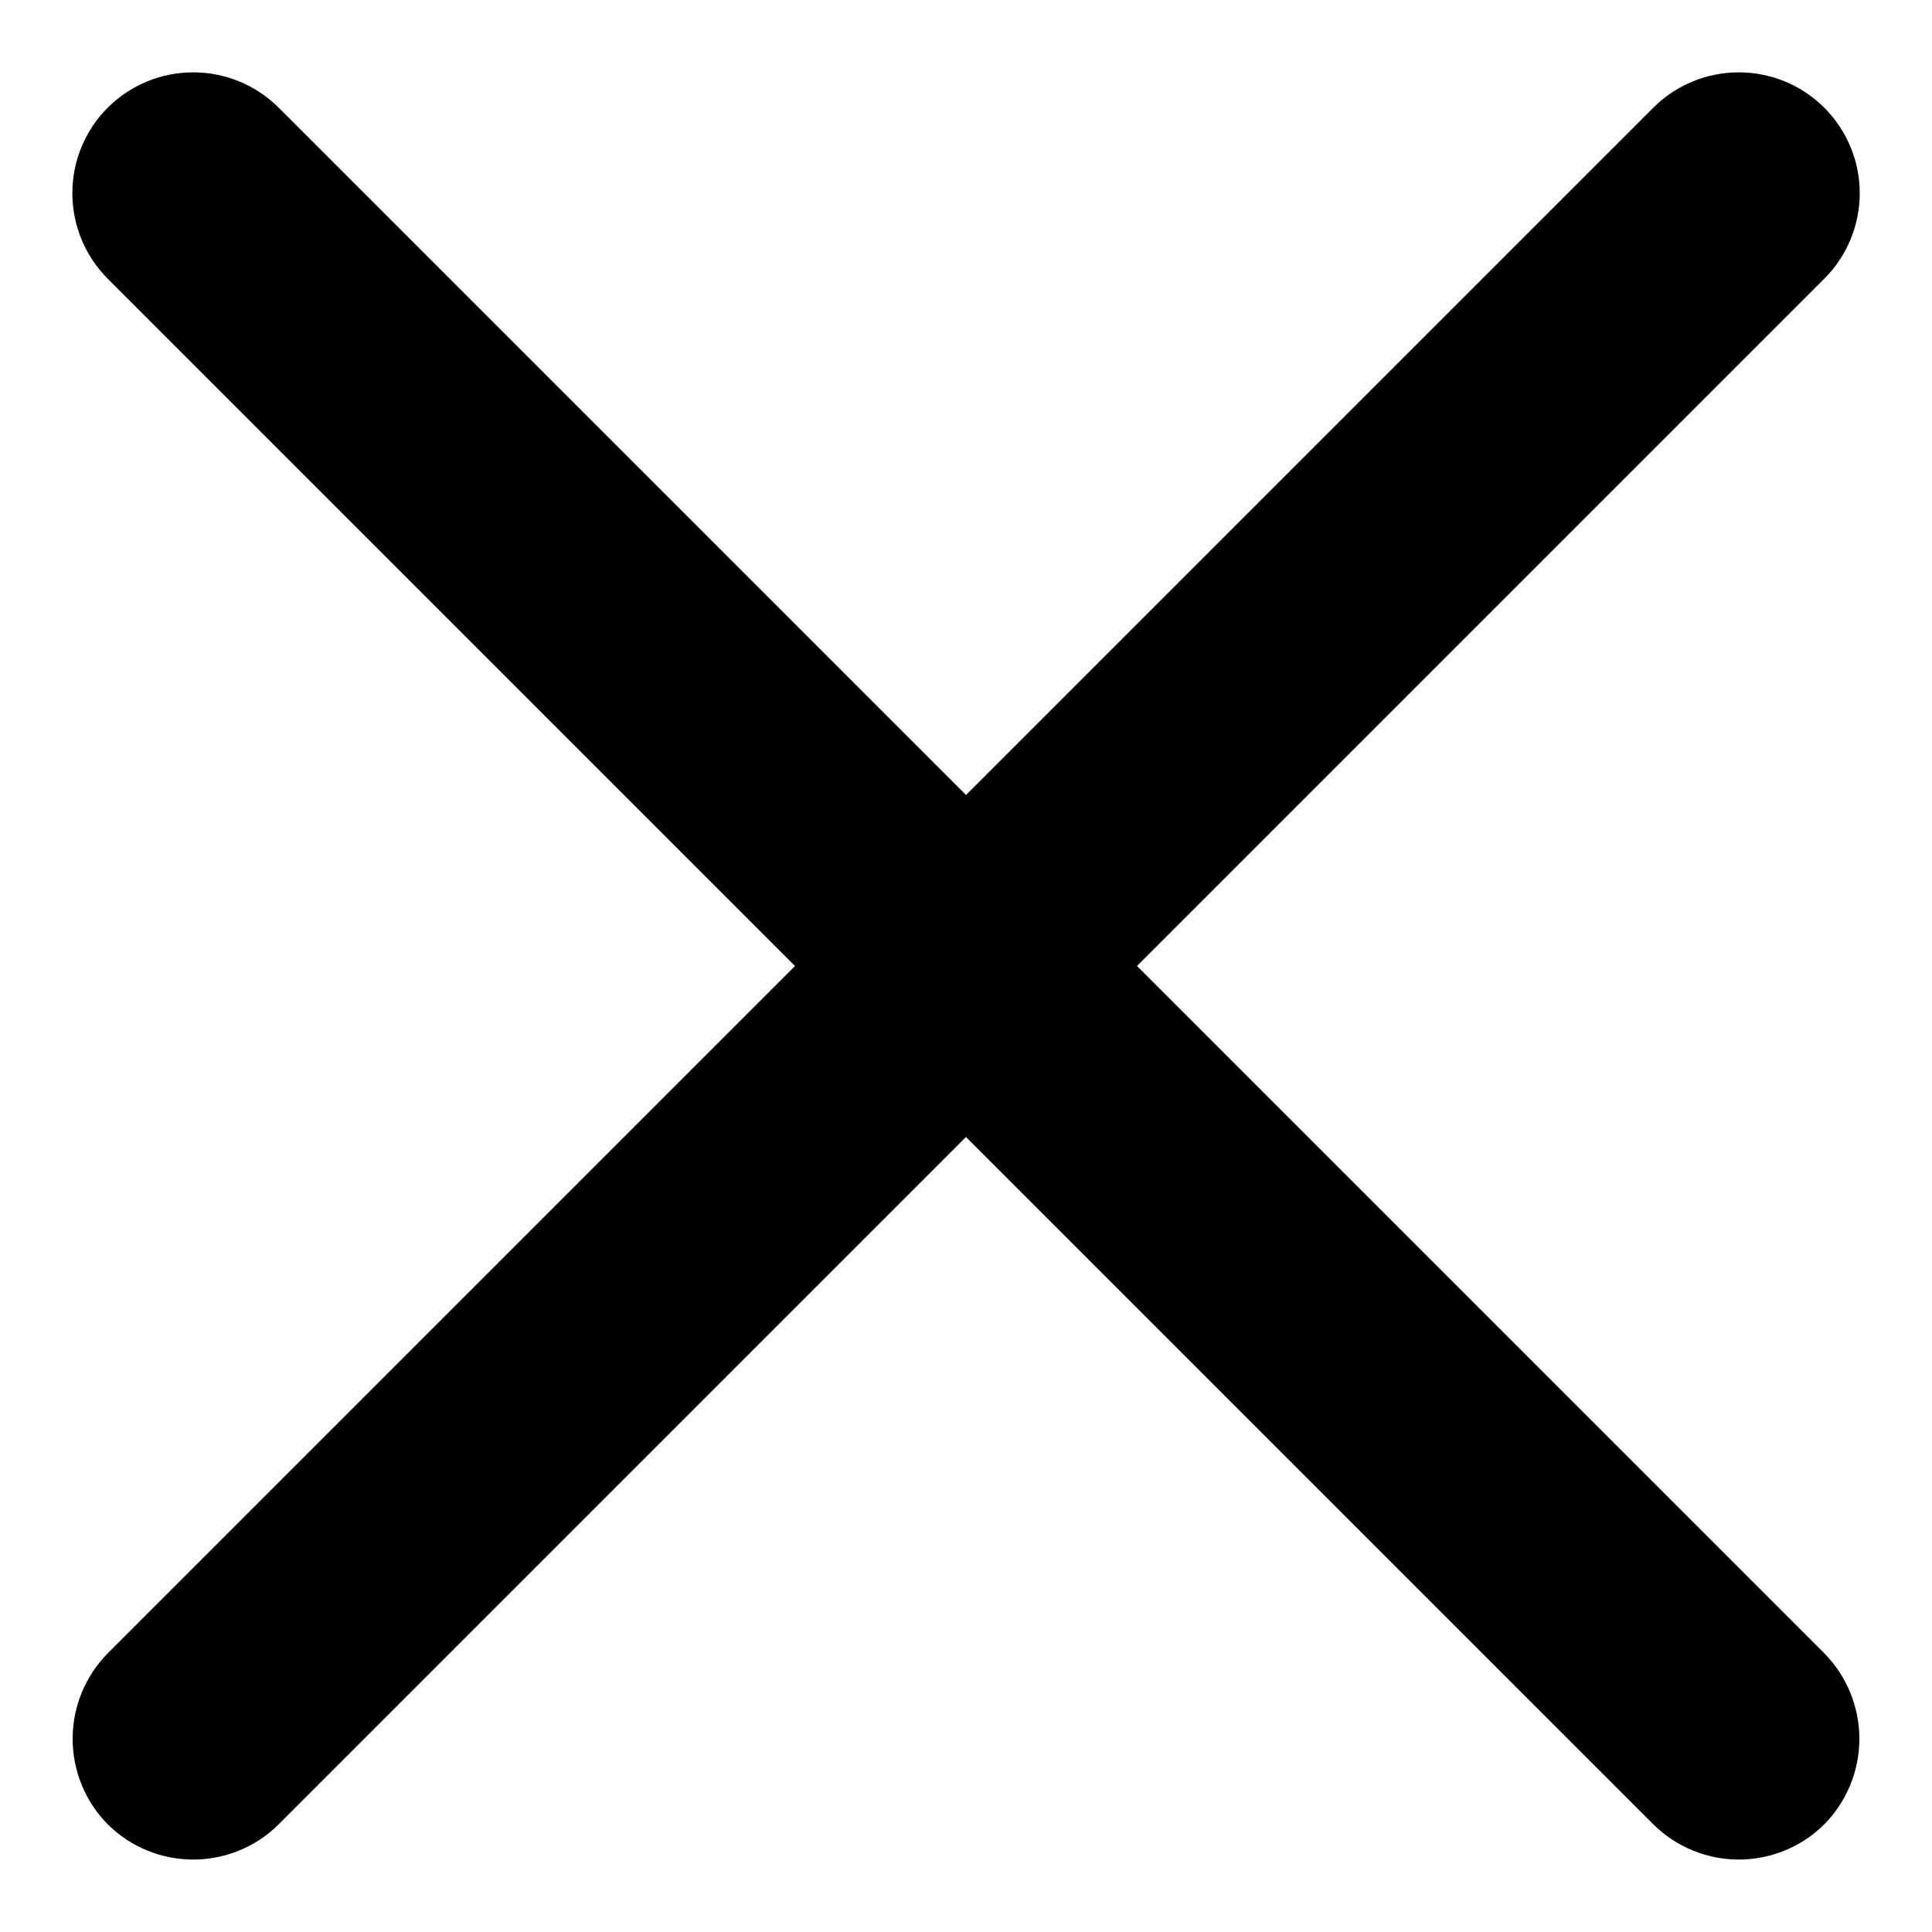 <svg viewBox="0 0 20 20" fill="currentcolor">
  <path d="M11.77 10L18.885 2.885C19.12 2.65 19.252 2.332 19.252 2C19.252 1.668 19.12 1.35 18.885 1.115C18.65 0.88 18.332 0.749 18 0.749C17.668 0.749 17.35 0.88 17.115 1.115L10 8.23L2.885 1.115C2.65 0.88 2.332 0.749 2 0.749C1.668 0.749 1.35 0.88 1.115 1.115C0.88 1.35 0.749 1.668 0.749 2C0.749 2.332 0.88 2.65 1.115 2.885L8.23 10L1.115 17.115C0.882 17.351 0.752 17.669 0.752 18C0.752 18.331 0.882 18.649 1.115 18.885C1.35 19.119 1.668 19.25 2 19.25C2.332 19.25 2.65 19.119 2.885 18.885L10 11.77L17.115 18.885C17.35 19.119 17.669 19.25 18 19.25C18.332 19.25 18.65 19.119 18.885 18.885C19.118 18.649 19.248 18.331 19.248 18C19.248 17.669 19.118 17.351 18.885 17.115L11.77 10Z"/>
</svg>
